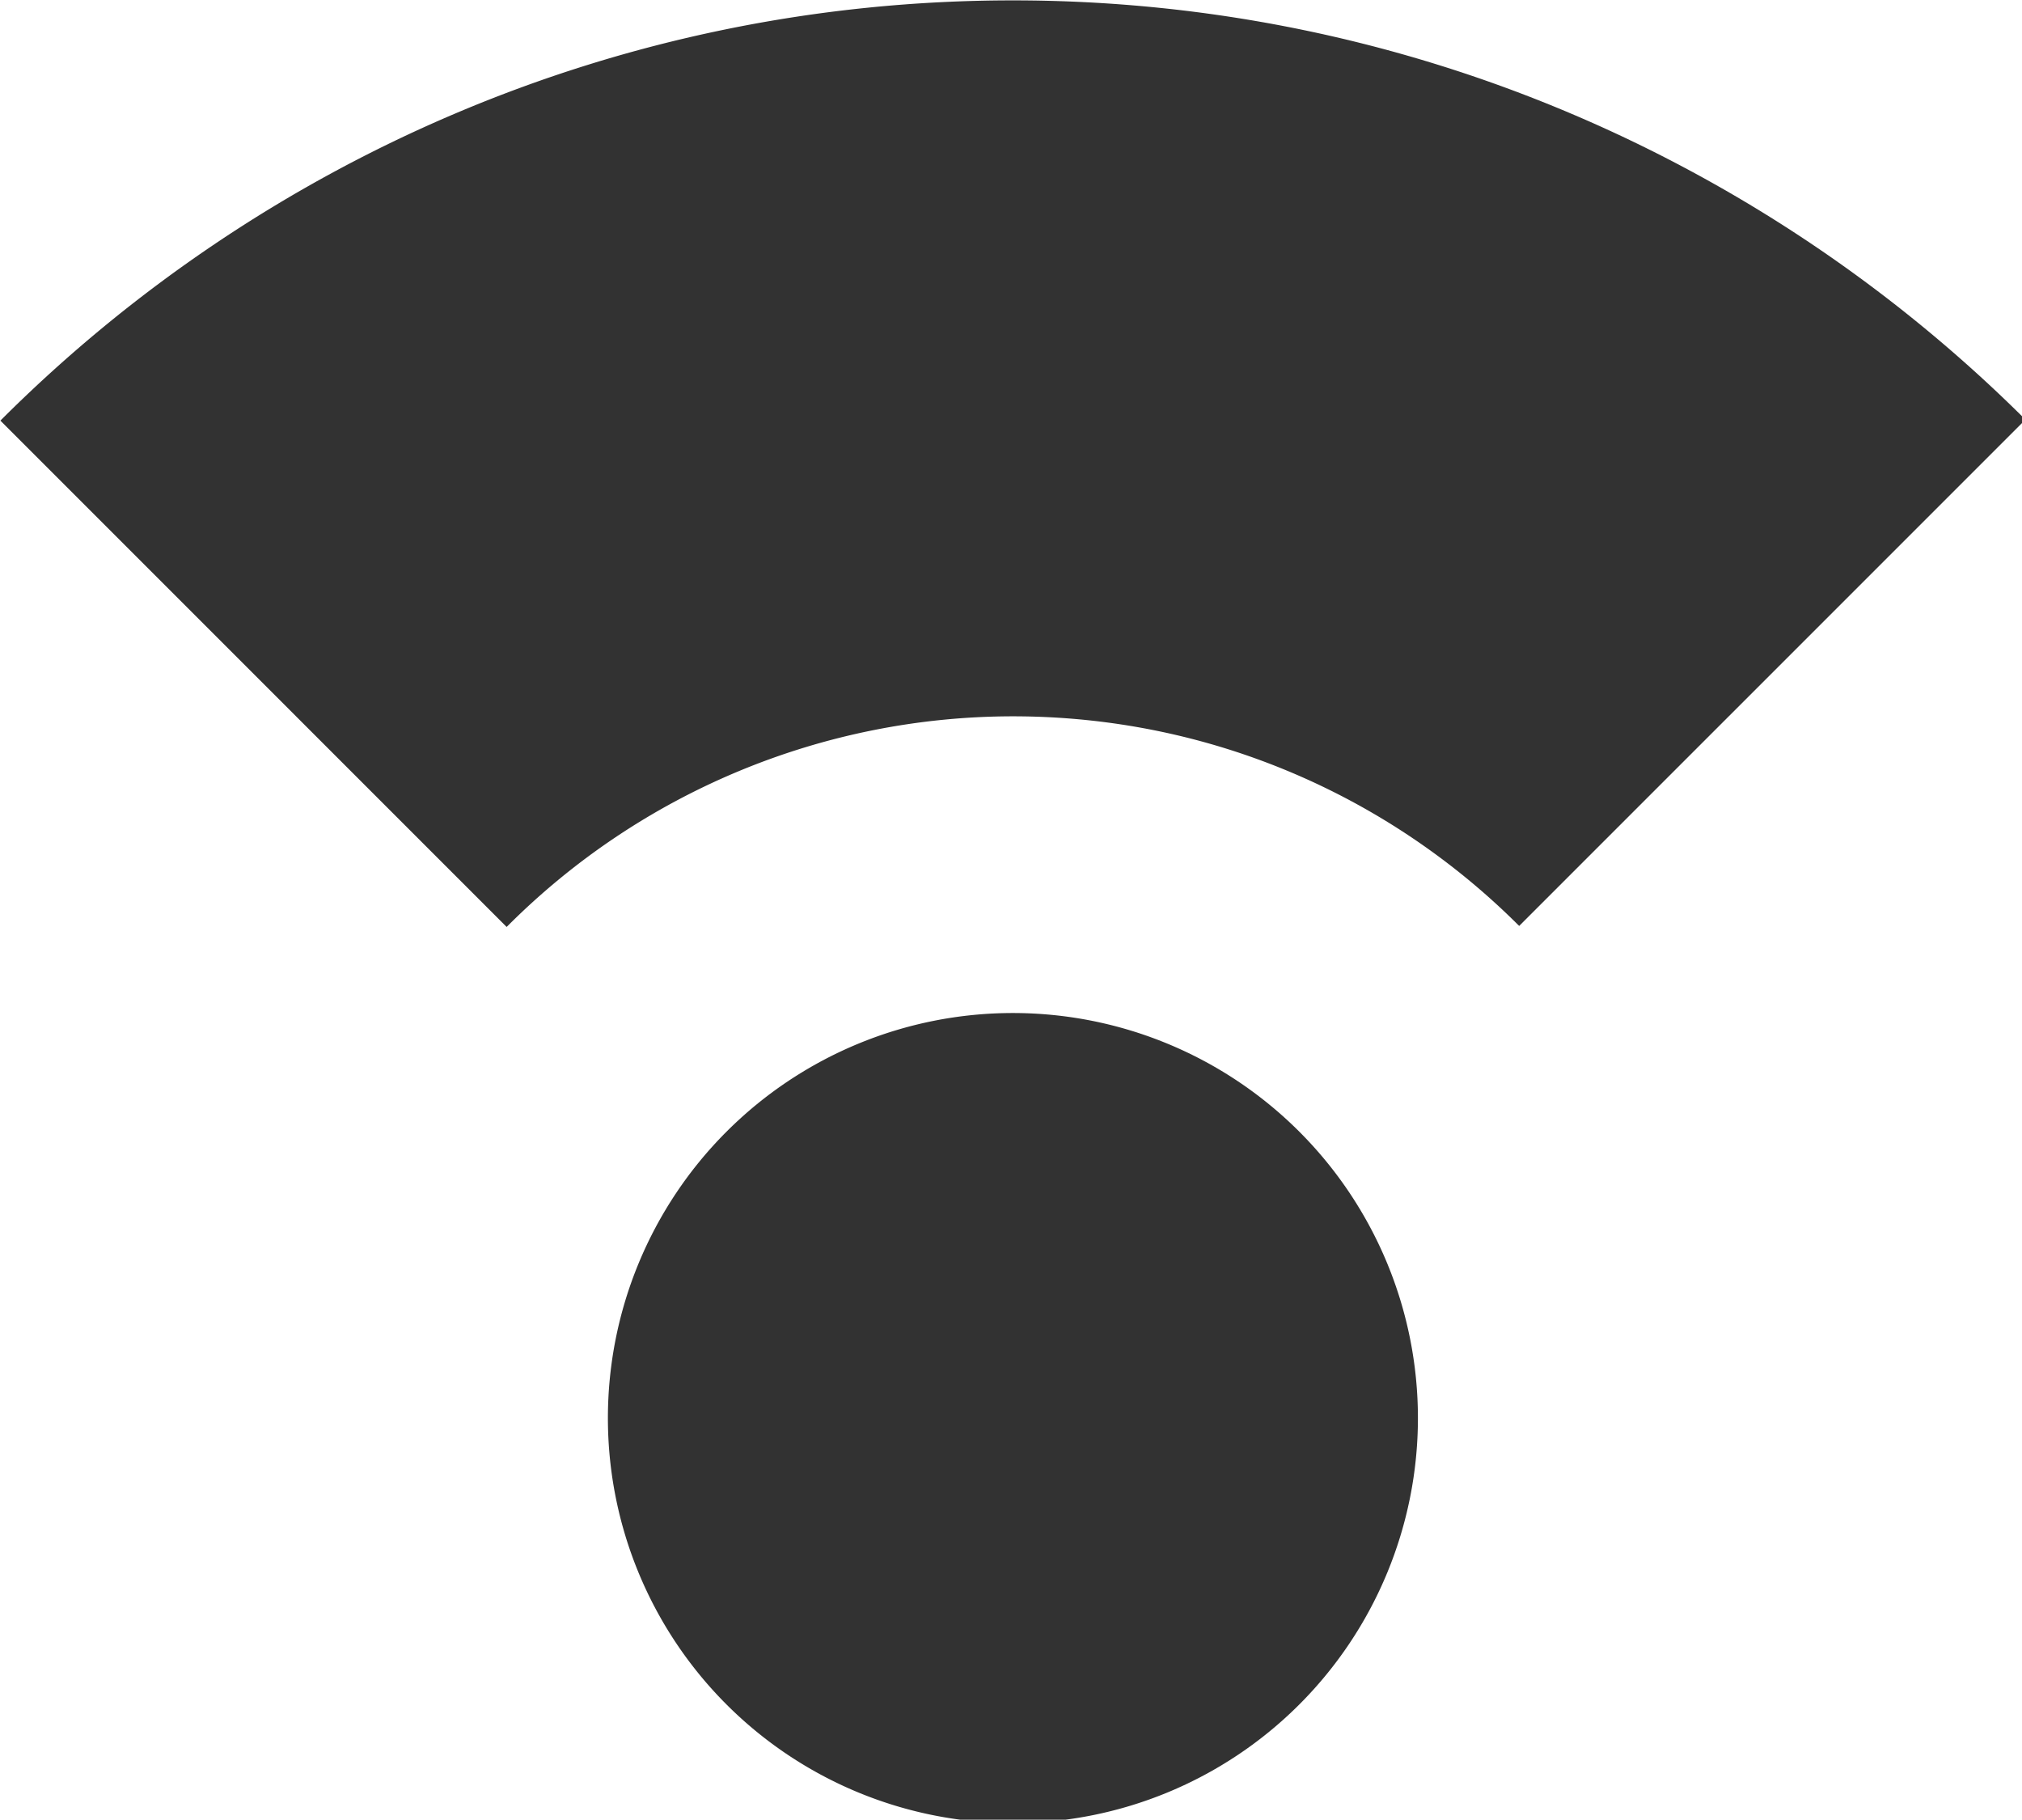 <?xml version="1.0" encoding="UTF-8" standalone="no"?>
<!-- Created with Inkscape (http://www.inkscape.org/) -->

<svg
   id="svg1100"
   version="1.1"
   viewBox="0 0 5.292 4.762"
   height="4.762mm"
   width="5.292mm"
   xmlns="http://www.w3.org/2000/svg"
   xmlns:svg="http://www.w3.org/2000/svg">
  <defs
     id="defs1097" />
  <g
     id="New_Layer_1652809083.9256363"
     style="display:inline"
     transform="translate(-179.118,-837.503)">
    <path
       fill="#323232"
       d="m 12,21 a 4,4 0 1 0 0,-8 4,4 0 0 0 0,8 z m 0,-10.93 c 1.95,0 3.72,0.79 5,2.07 l 5,-5 C 19.44,4.59 15.9,3 12,3 8.1,3 4.56,4.59 2,7.15 l 5,5 a 7.06,7.06 0 0 1 5,-2.08 z"
       id="path11947"
       transform="matrix(0.265,0,0,0.265,178.589,836.709)" />
  </g>
</svg>
